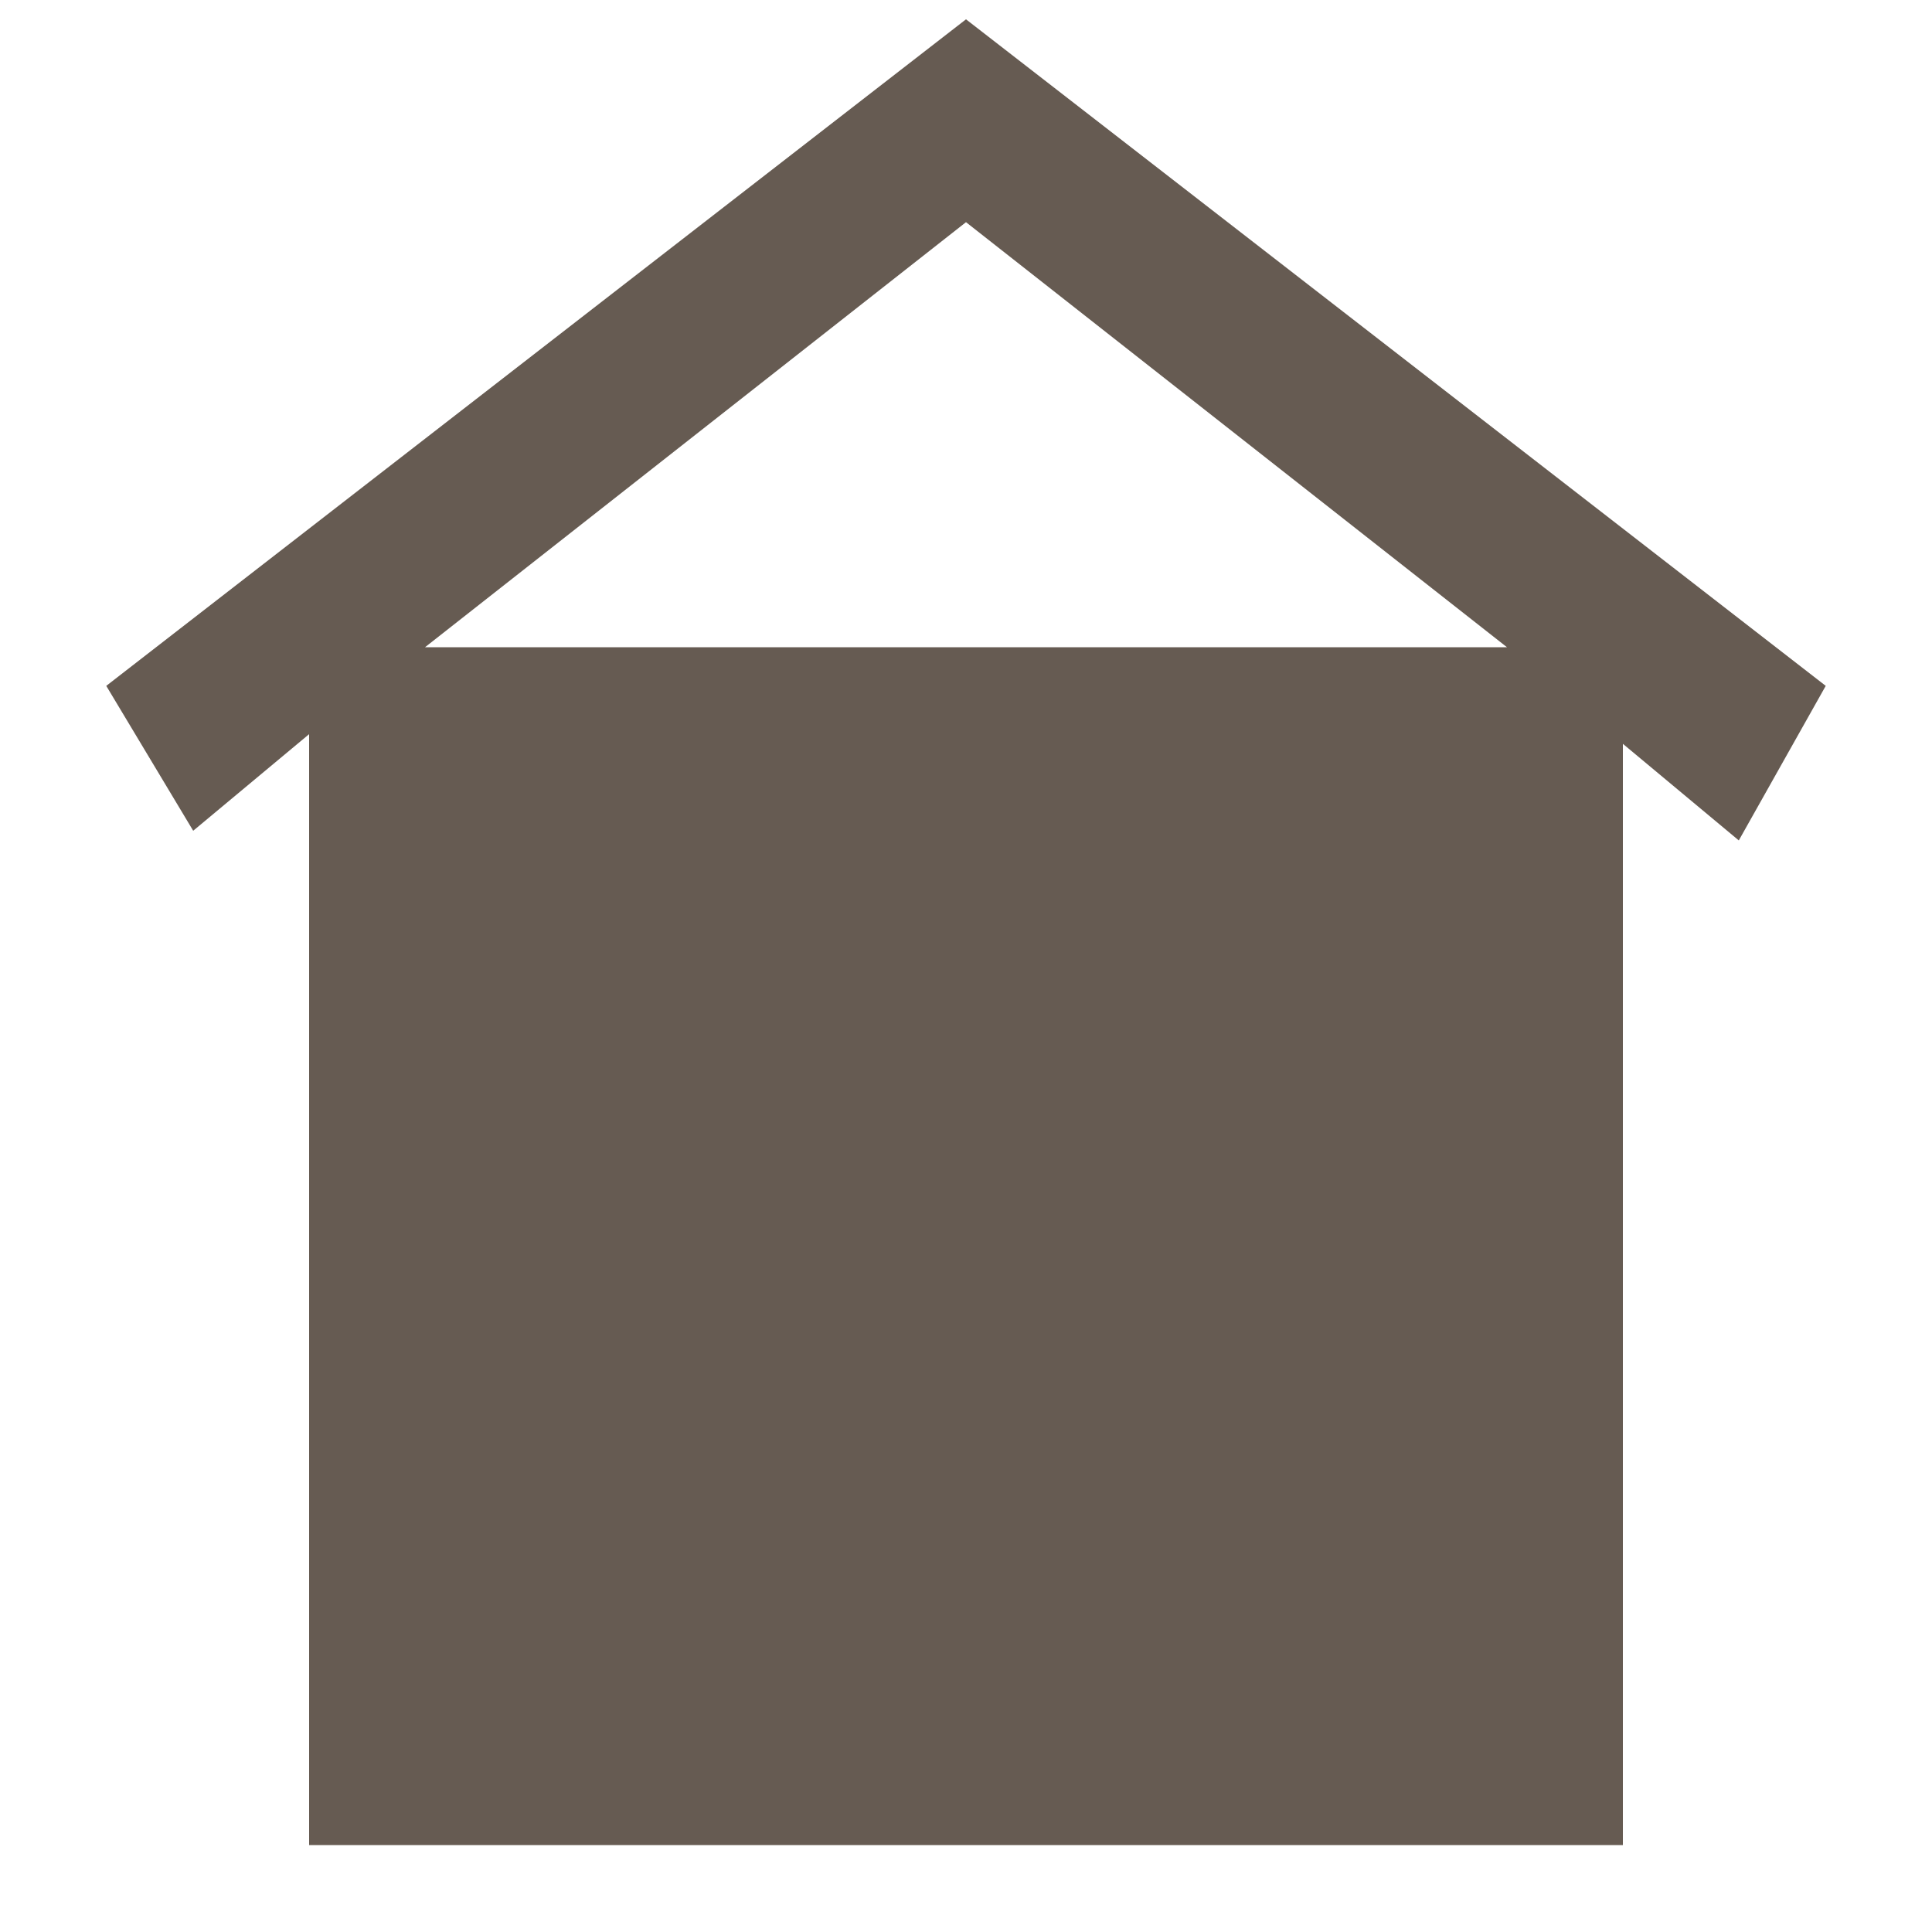 <?xml version="1.0" encoding="utf-8"?>
<!-- Generator: Adobe Illustrator 17.1.0, SVG Export Plug-In . SVG Version: 6.00 Build 0)  -->
<!DOCTYPE svg PUBLIC "-//W3C//DTD SVG 1.1//EN" "http://www.w3.org/Graphics/SVG/1.1/DTD/svg11.dtd">
<svg version="1.1" id="Layer_1" xmlns="http://www.w3.org/2000/svg" xmlns:xlink="http://www.w3.org/1999/xlink" x="0px" y="0px"
	 viewBox="0 0 20 20" enable-background="new 0 0 20 20" xml:space="preserve">
<path fill="#665B52" d="M18.9,7.1L10,0.2L1.1,7.1L2,8.6l1.2-1v11.5h13.6V7.7l1.2,1L18.9,7.1z M4.4,6.7L10,2.3l5.6,4.4H4.4z"/>
</svg>
